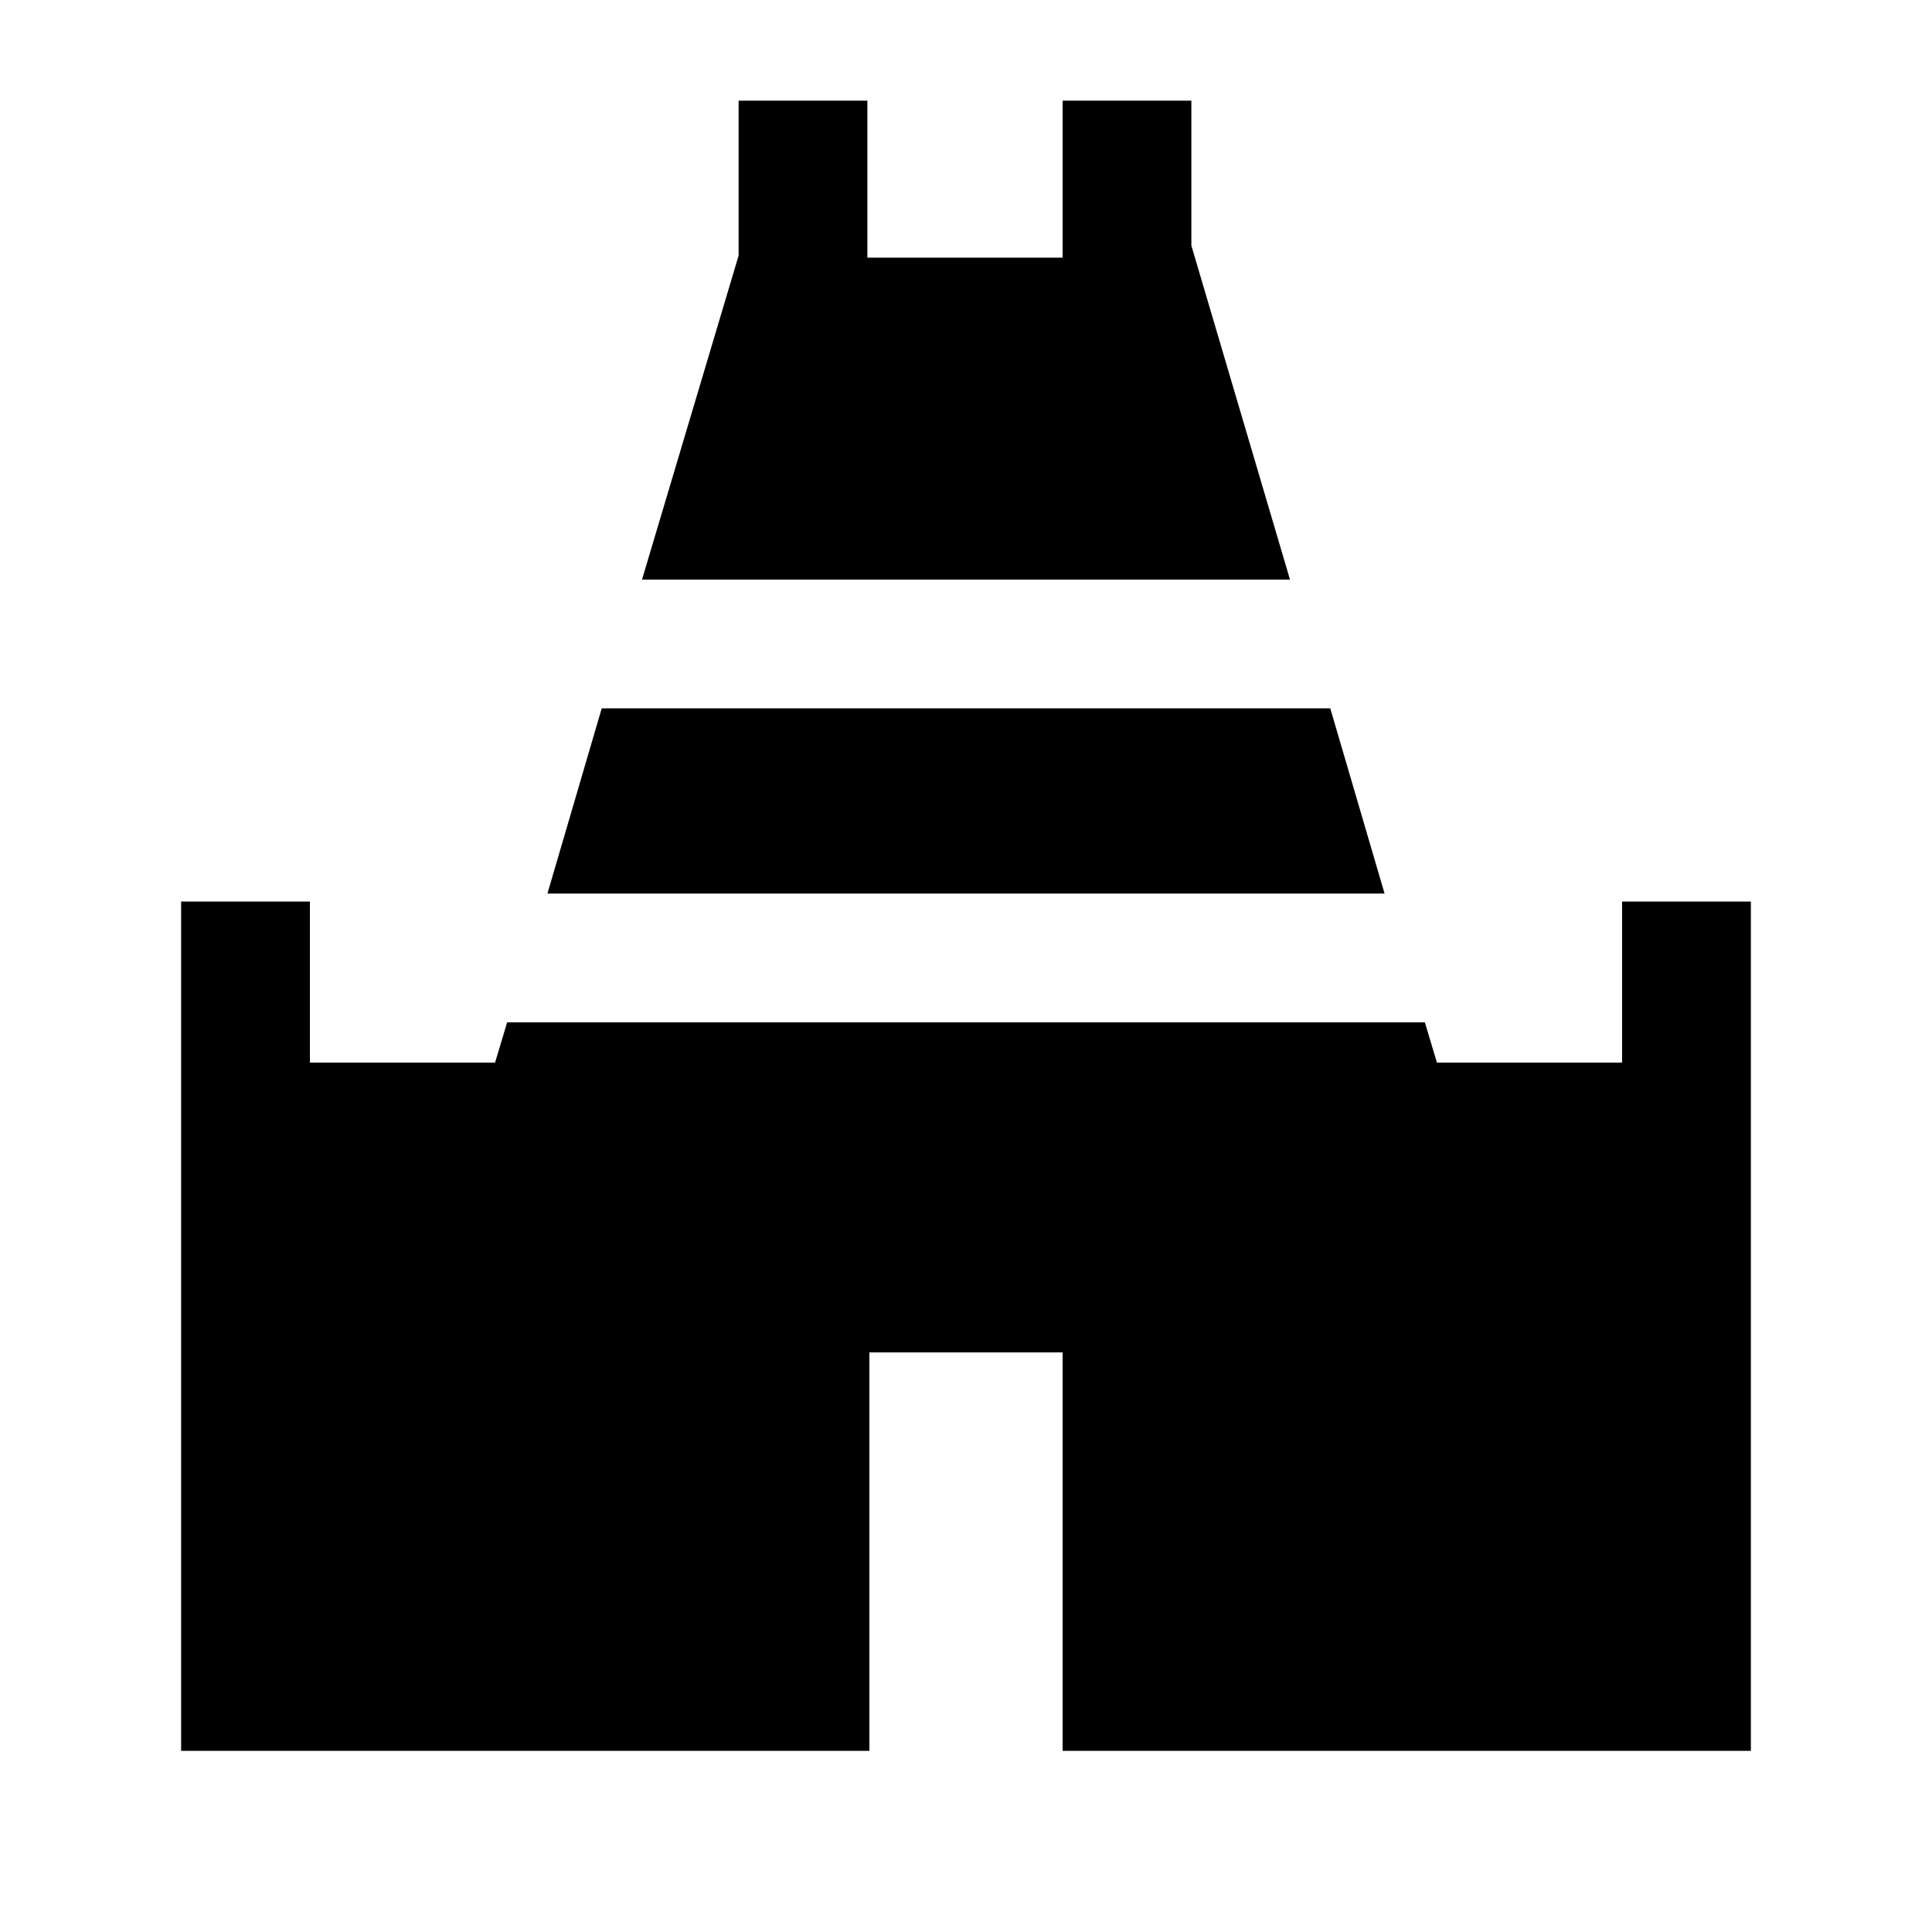 <svg xmlns="http://www.w3.org/2000/svg" viewBox="0 0 20 20"><path d="m6.646 6 1-3.354V1.042h1.333v1.625H11V1.042h1.333v1.5L13.354 6ZM1.875 18.125V9.333h1.333V11h1.917l.125-.417h9.5l.125.417h1.917V9.333h1.333v8.792H11V14H9v4.125ZM5.667 9.25l.562-1.917h7.542l.562 1.917Z"/></svg>

